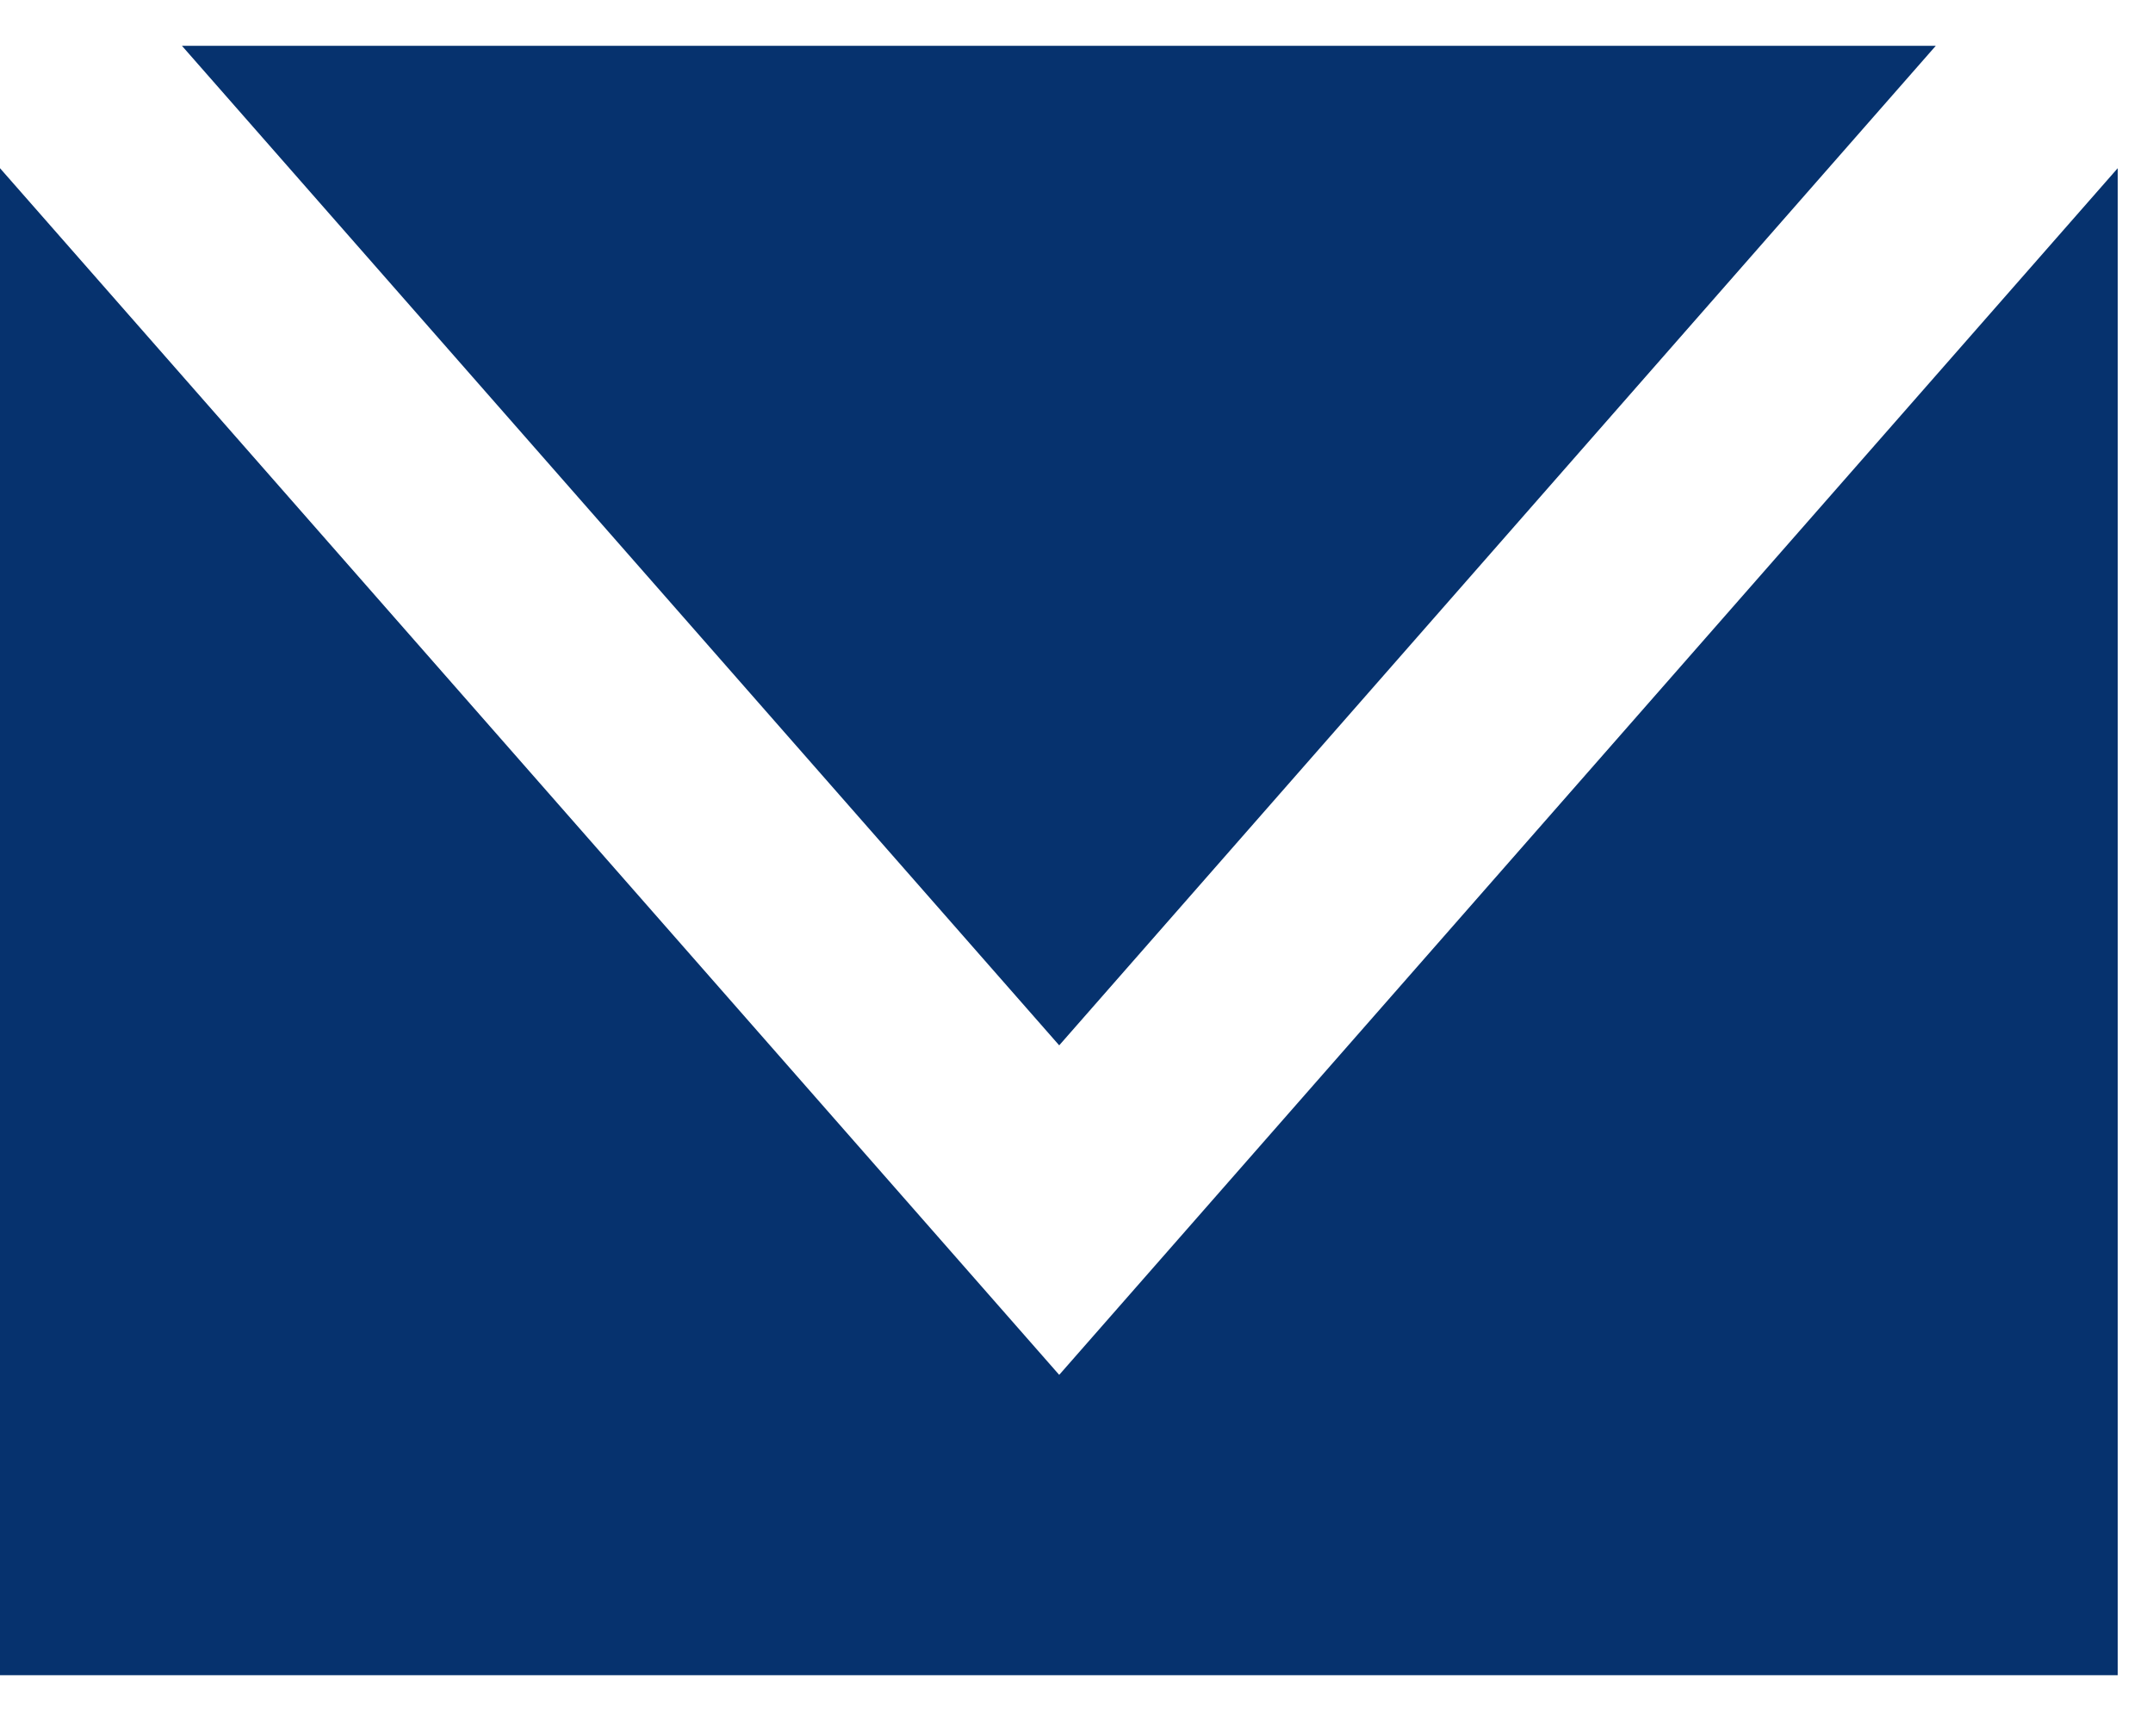 <svg width="31" height="25" viewBox="0 0 31 25" fill="none" xmlns="http://www.w3.org/2000/svg">
<path d="M27.872 0.66H2.62L15.251 15.053L27.872 0.66Z" fill="#06326E"/>
<path d="M15.251 19.798L0 2.422V24.123H30.492V2.422L15.251 19.798Z" fill="#06326E"/>
</svg>
